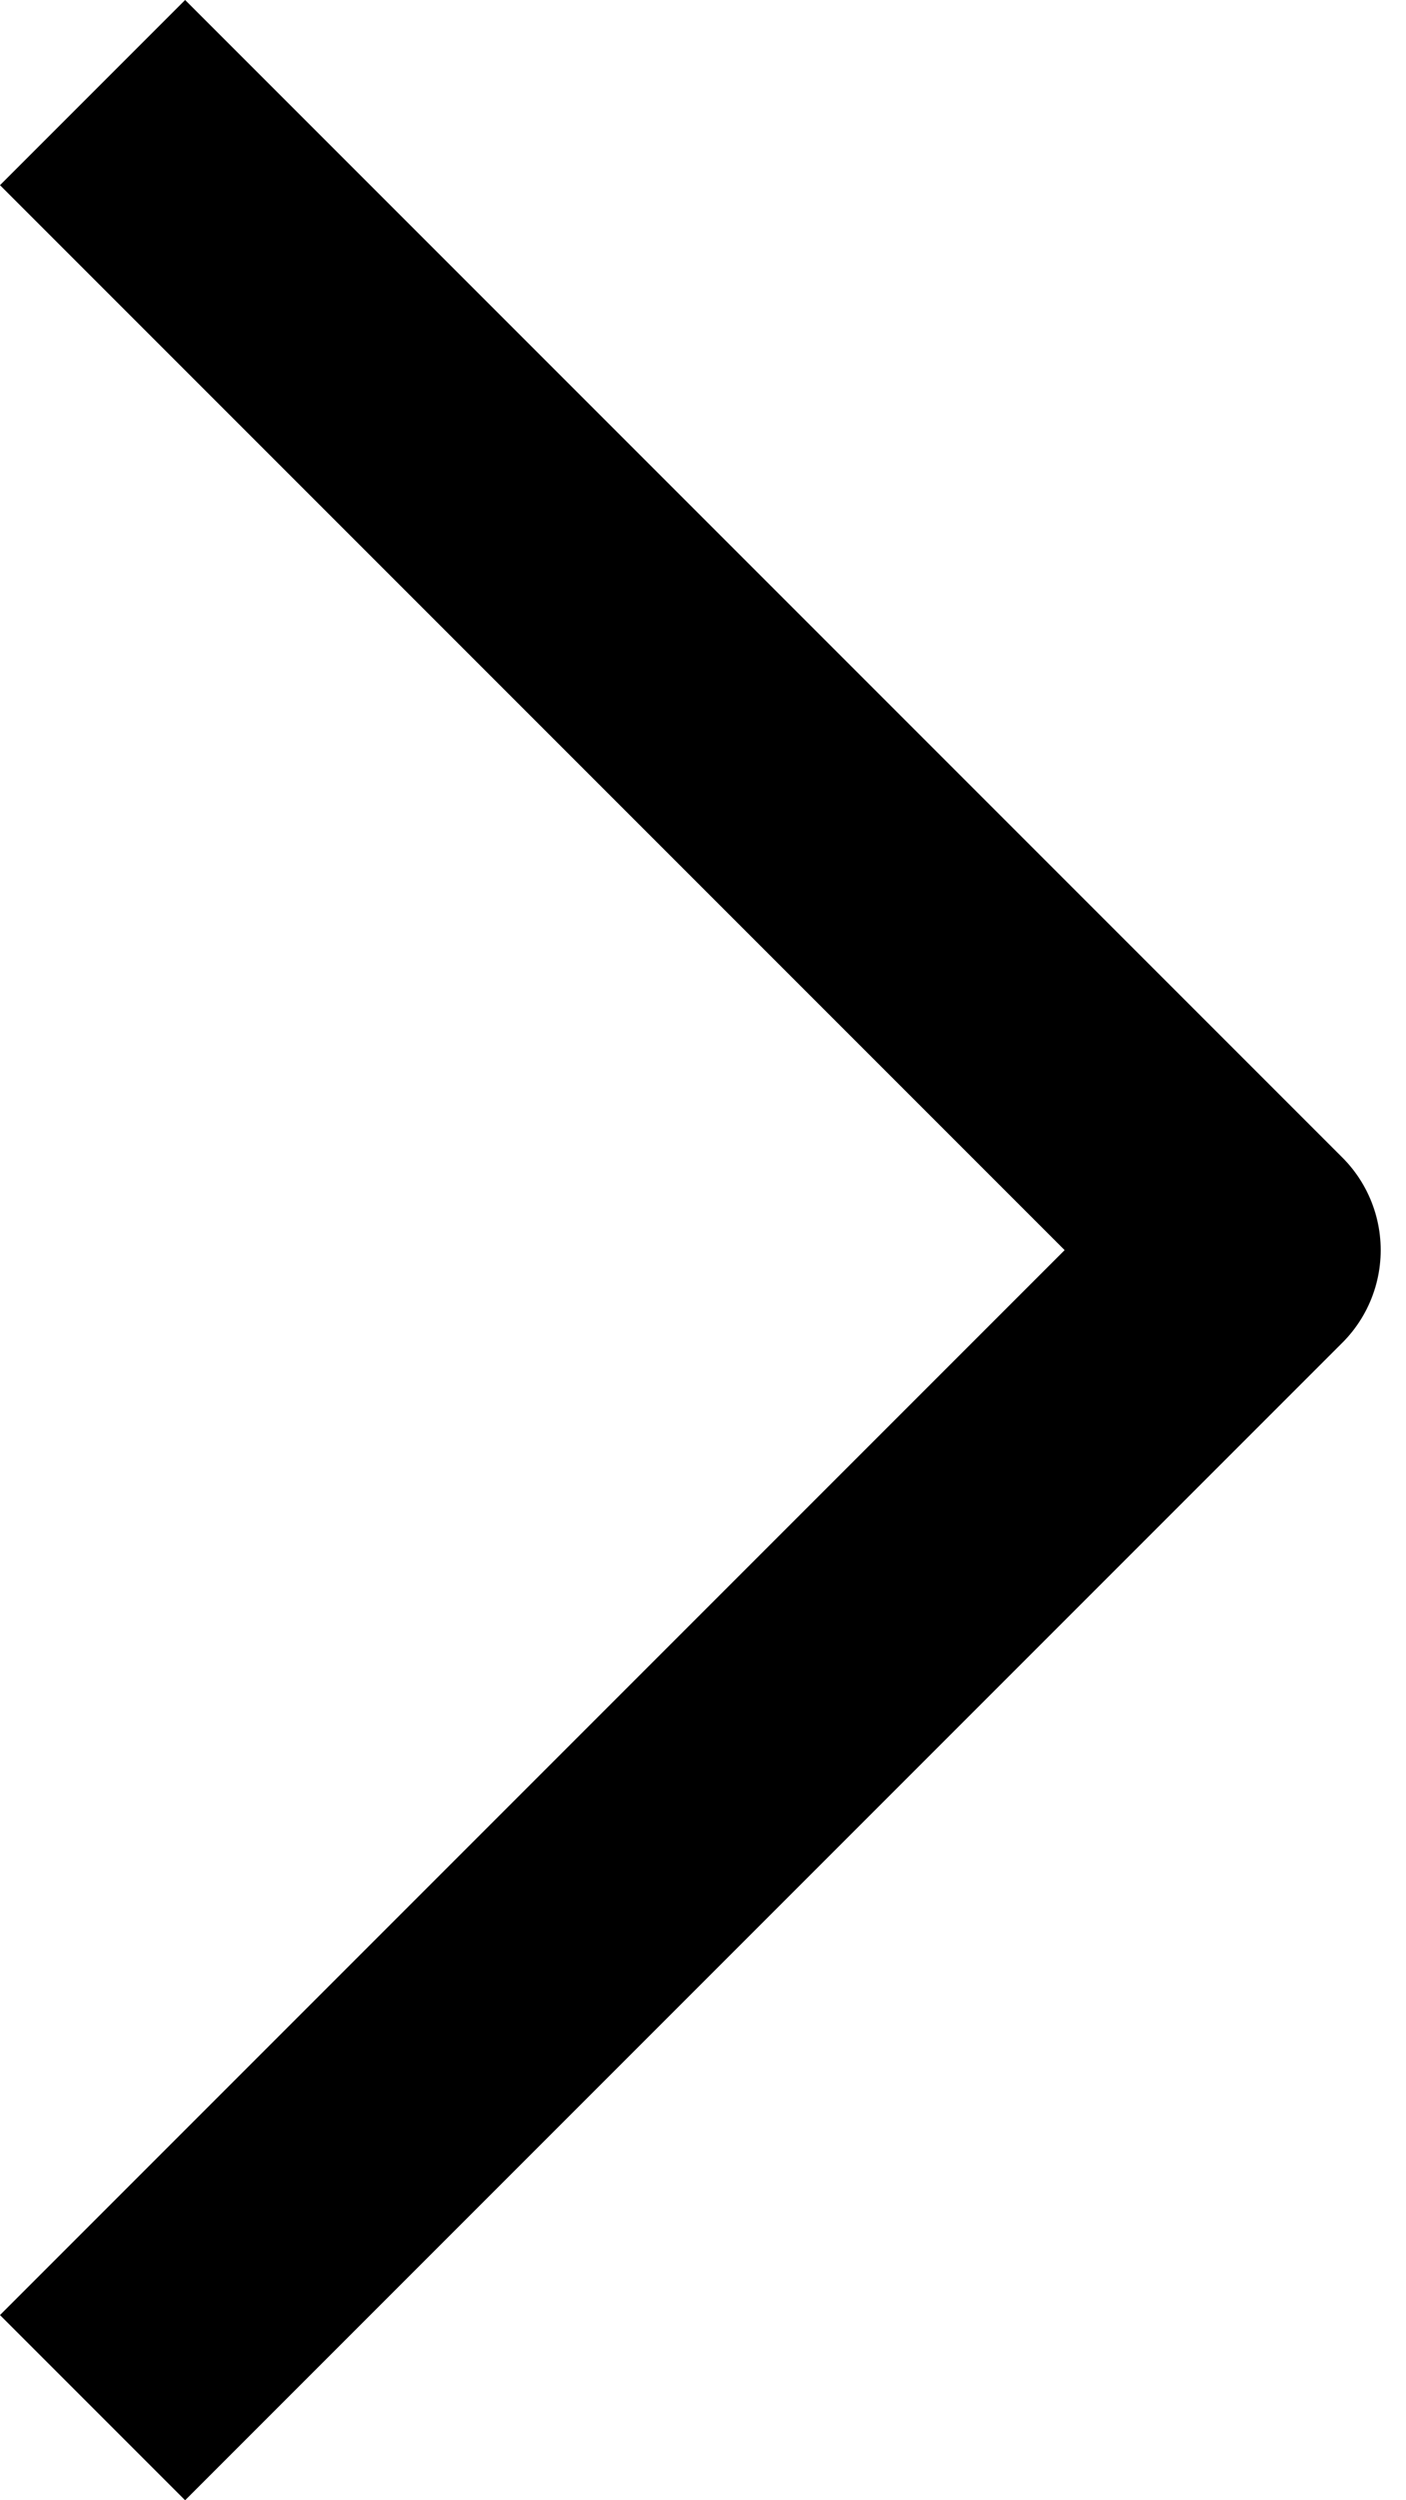 <!-- Generated by IcoMoon.io -->
<svg version="1.1" xmlns="http://www.w3.org/2000/svg" width="18" height="32" viewBox="0 0 18 32">
<title>arrow-right</title>
<path fill="none" stroke="#000" stroke-width="3.352" stroke-miterlimit="4" stroke-linecap="butt" stroke-linejoin="round" d="M1.185 1.185l14.815 14.815-14.815 14.815"></path>
</svg>
